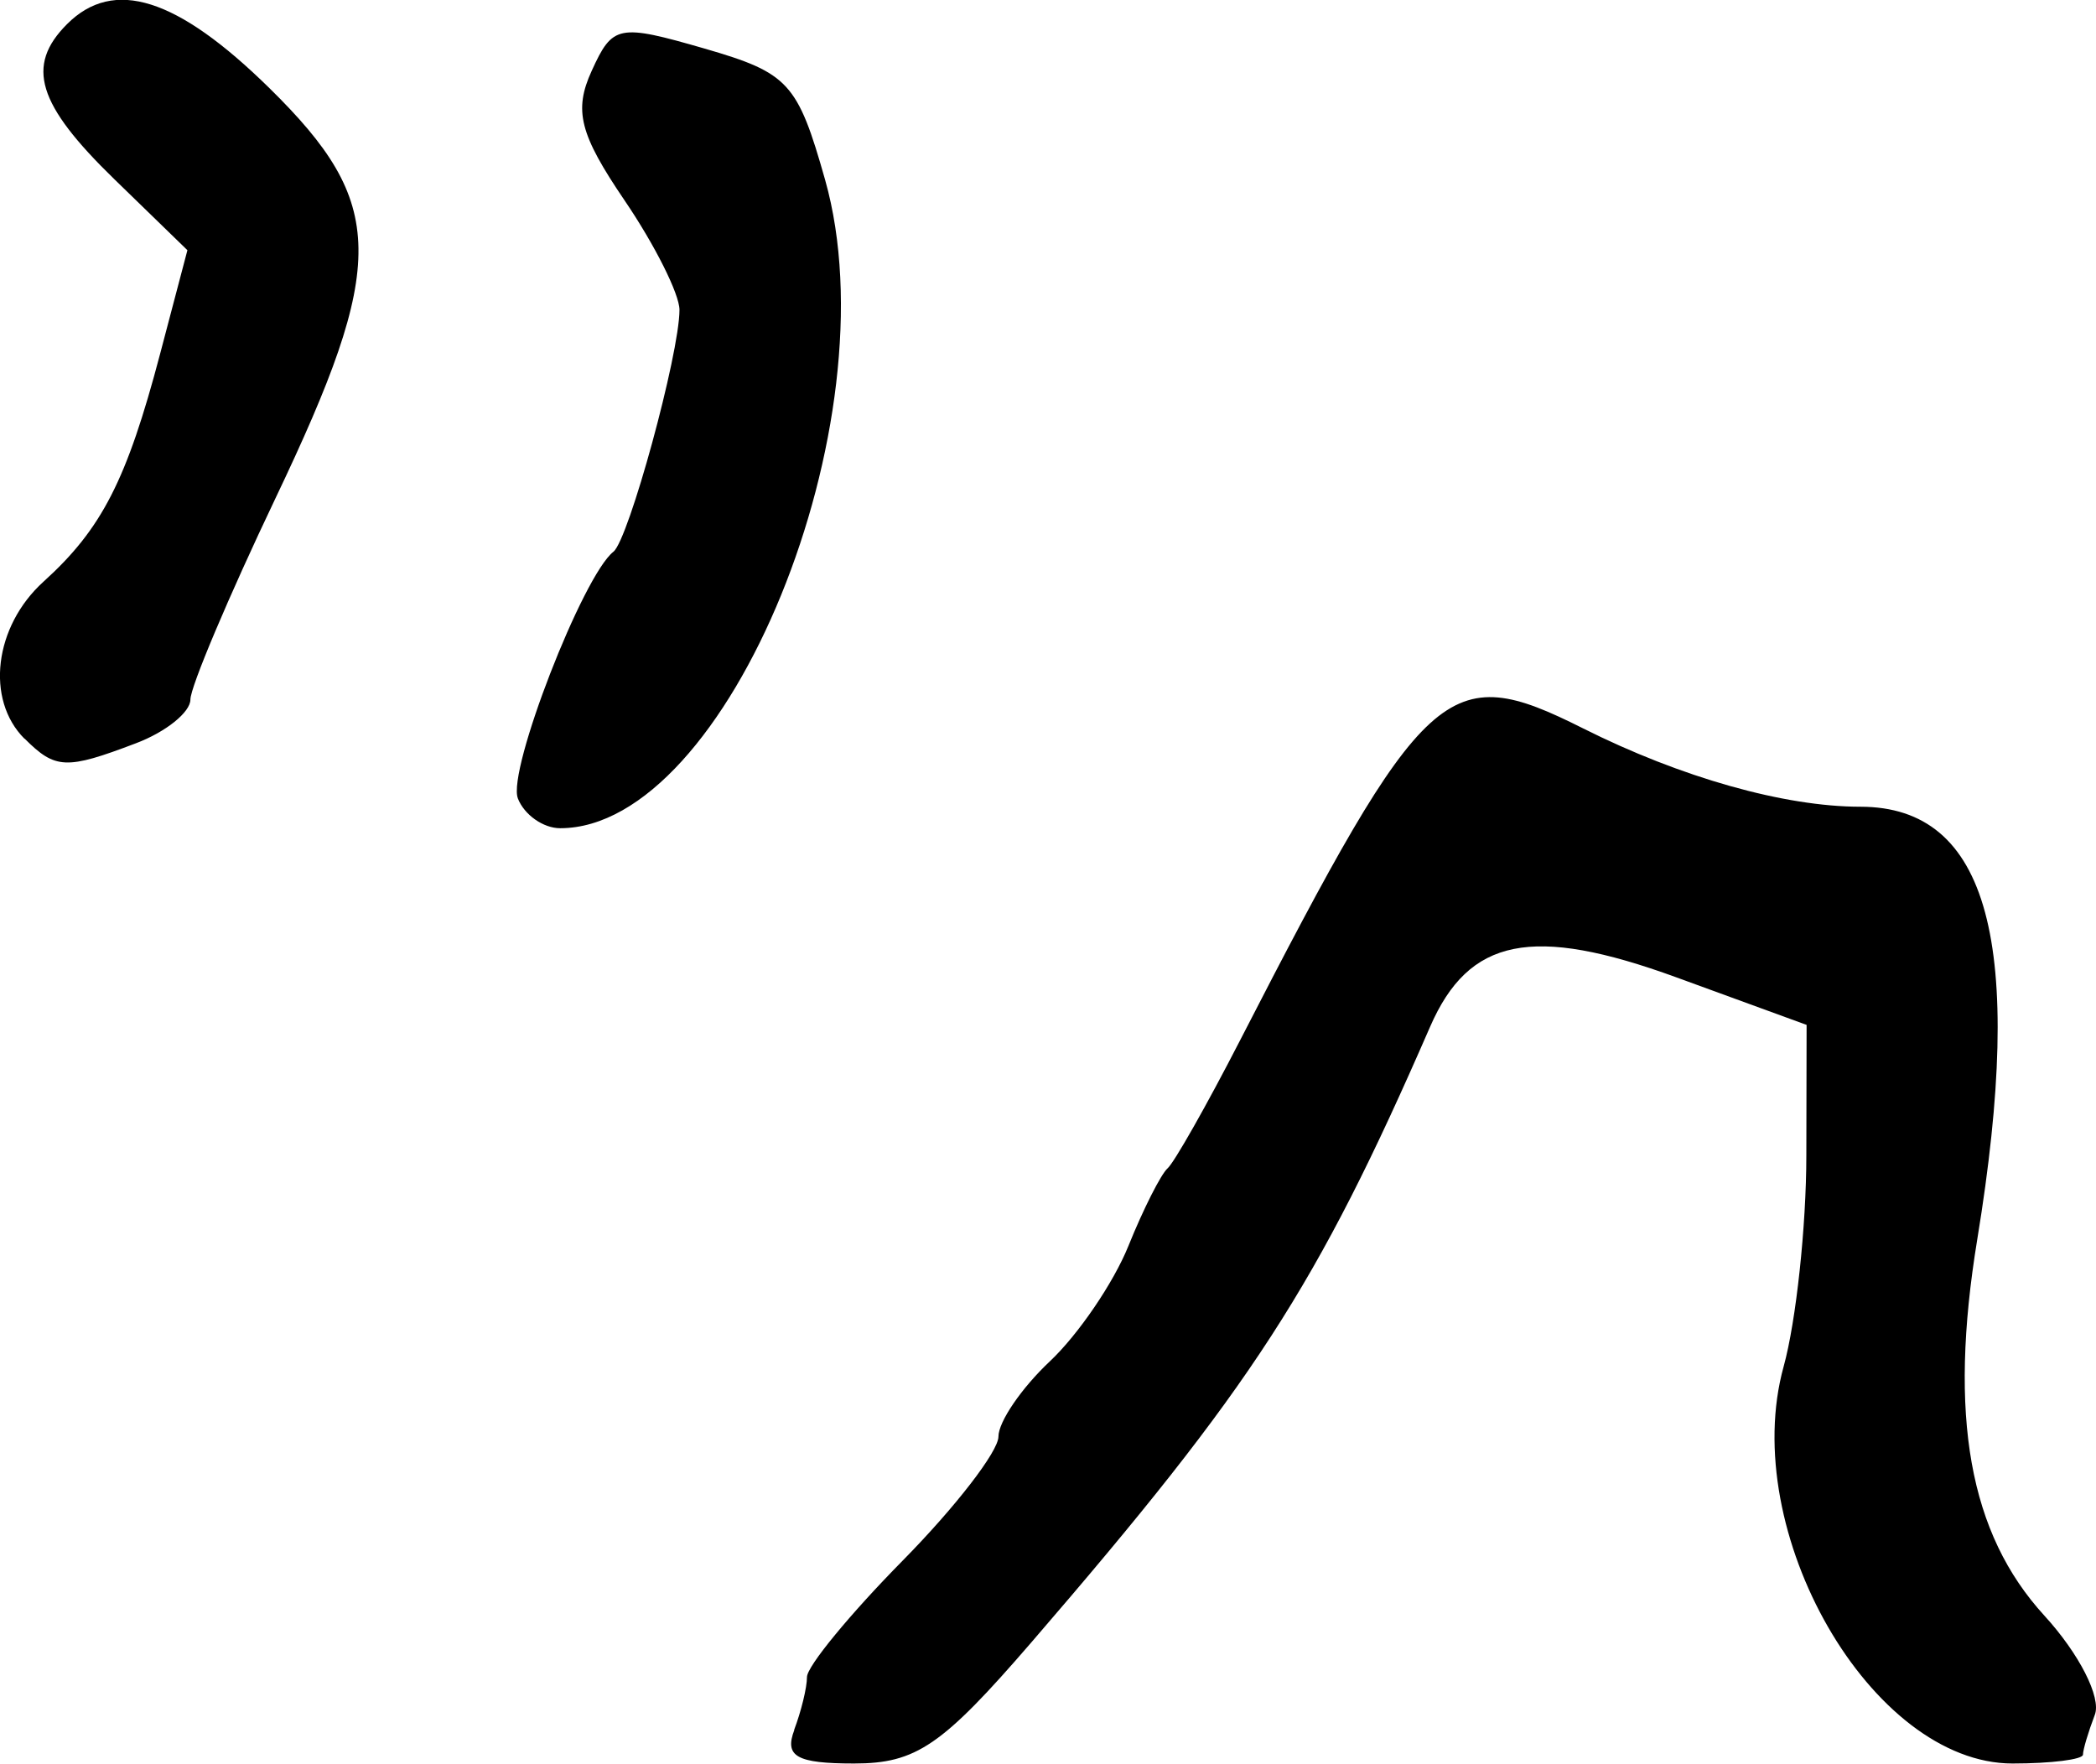 <?xml version="1.0" encoding="UTF-8" standalone="no"?>
<svg
   xmlns:dc="http://purl.org/dc/elements/1.1/"
   xmlns:cc="http://creativecommons.org/ns#"
   xmlns:rdf="http://www.w3.org/1999/02/22-rdf-syntax-ns#"
   xmlns:svg="http://www.w3.org/2000/svg"
   xmlns="http://www.w3.org/2000/svg"
   id="svg2094"
   viewBox="0 0 16.093 13.541"
   version="1.1"
   height="13.541"
   width="16.093">
  <defs
     id="defs2098" />
  <g
     transform="translate(-403.762,-102.708)"
     id="g2092">
    <g
       style="stroke-width:0.163"
       id="g2081">
      <path
         d="m 403.95,108.38 c -0.301,-0.301 -0.233,-0.863 0.146,-1.206 0.448,-0.405 0.64,-0.781 0.895,-1.748 l 0.21,-0.797 -0.56,-0.544 c -0.593,-0.576 -0.684,-0.872 -0.364,-1.192 0.358,-0.358 0.845,-0.204 1.553,0.491 0.901,0.885 0.908,1.345 0.047,3.15 -0.359,0.753 -0.653,1.448 -0.653,1.545 0,0.097 -0.188,0.249 -0.419,0.336 -0.536,0.204 -0.618,0.2 -0.855,-0.037 z m 3.788,0.457 c -0.082,-0.212 0.499,-1.709 0.734,-1.893 0.117,-0.092 0.507,-1.519 0.507,-1.857 0,-0.121 -0.19,-0.5 -0.422,-0.841 -0.345,-0.508 -0.391,-0.69 -0.252,-0.994 0.161,-0.354 0.205,-0.362 0.867,-0.171 0.645,0.187 0.714,0.262 0.925,1.007 0.526,1.862 -0.747,4.979 -2.034,4.979 -0.13,0 -0.276,-0.103 -0.325,-0.229 z m 2.121,7.154 c 0.054,-0.142 0.099,-0.325 0.099,-0.407 0,-0.082 0.331,-0.484 0.735,-0.894 0.404,-0.41 0.735,-0.838 0.735,-0.952 0,-0.114 0.178,-0.374 0.395,-0.578 0.217,-0.204 0.489,-0.603 0.603,-0.886 0.114,-0.283 0.25,-0.551 0.301,-0.596 0.051,-0.045 0.301,-0.486 0.555,-0.98 1.427,-2.776 1.589,-2.922 2.634,-2.398 0.753,0.378 1.547,0.602 2.13,0.602 0.984,0 1.269,1.054 0.897,3.324 -0.222,1.356 -0.062,2.255 0.515,2.886 0.268,0.293 0.439,0.629 0.388,0.762 -0.05,0.131 -0.091,0.268 -0.091,0.306 0,0.037 -0.243,0.068 -0.541,0.068 -1.083,0 -2.109,-1.78 -1.757,-3.049 0.095,-0.344 0.174,-1.074 0.174,-1.623 l 0.002,-0.999 -1,-0.365 c -1.105,-0.403 -1.593,-0.305 -1.891,0.38 -0.872,2.001 -1.362,2.757 -3.063,4.728 -0.683,0.791 -0.883,0.928 -1.359,0.928 -0.442,0 -0.537,-0.054 -0.459,-0.258 z"
         id="aware" />
    </g>
  </g>
</svg>
